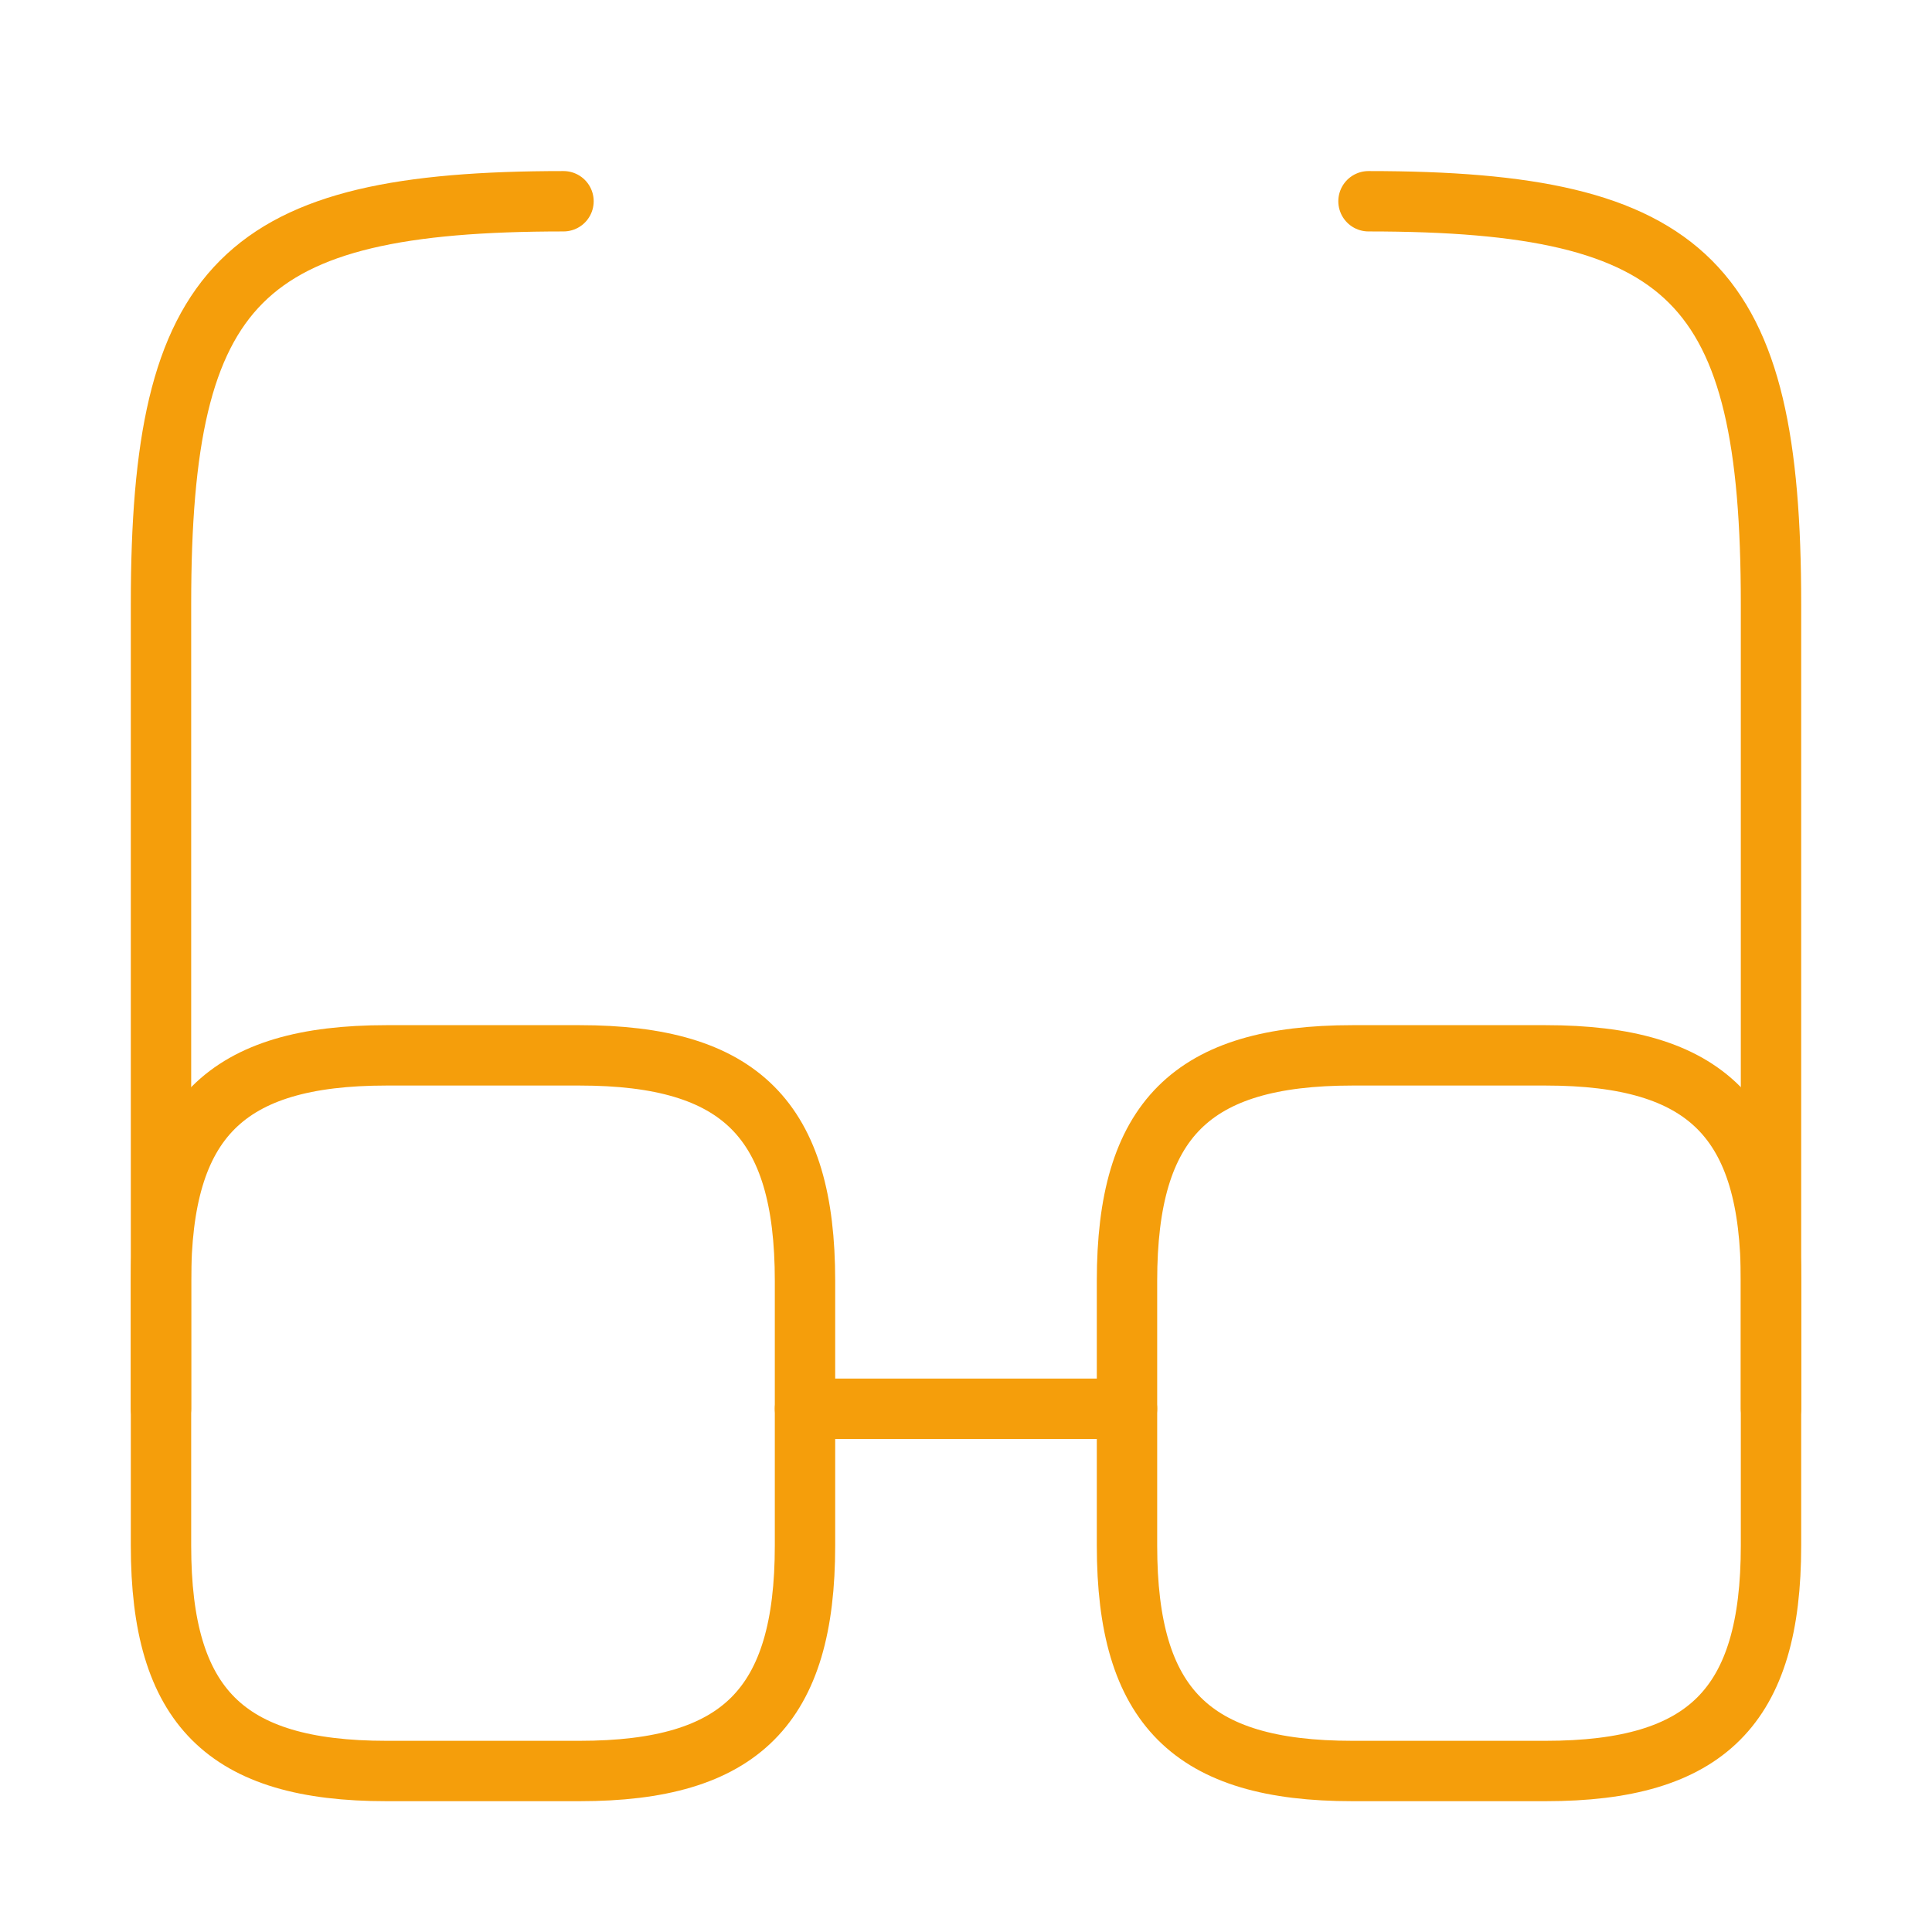 <svg width="48" height="48" viewBox="0 0 48 48" fill="none" xmlns="http://www.w3.org/2000/svg">
<path d="M20 35H28" stroke="#F59E0B" stroke-width="1.5" stroke-linecap="round" stroke-linejoin="round"/>
<path d="M4 35V15C4 7 6 5 14 5" stroke="#F59E0B" stroke-width="1.5" stroke-linecap="round" stroke-linejoin="round"/>
<path d="M44 35V15C44 7 42 5 34 5" stroke="#F59E0B" stroke-width="1.5" stroke-linecap="round" stroke-linejoin="round"/>
<path d="M20 31.82V38.4C20 42.4 18.4 44 14.4 44H9.6C5.6 44 4 42.4 4 38.4V31.82C4 27.82 5.6 26.22 9.6 26.22H14.4C18.4 26.22 20 27.82 20 31.82Z" stroke="#F59E0B" stroke-width="1.5" stroke-linecap="round" stroke-linejoin="round"/>
<path d="M44 31.82V38.4C44 42.4 42.4 44 38.4 44H33.6C29.6 44 28 42.4 28 38.4V31.82C28 27.82 29.6 26.22 33.6 26.22H38.4C42.4 26.22 44 27.82 44 31.82Z" stroke="#F59E0B" stroke-width="1.5" stroke-linecap="round" stroke-linejoin="round"/>
</svg>
